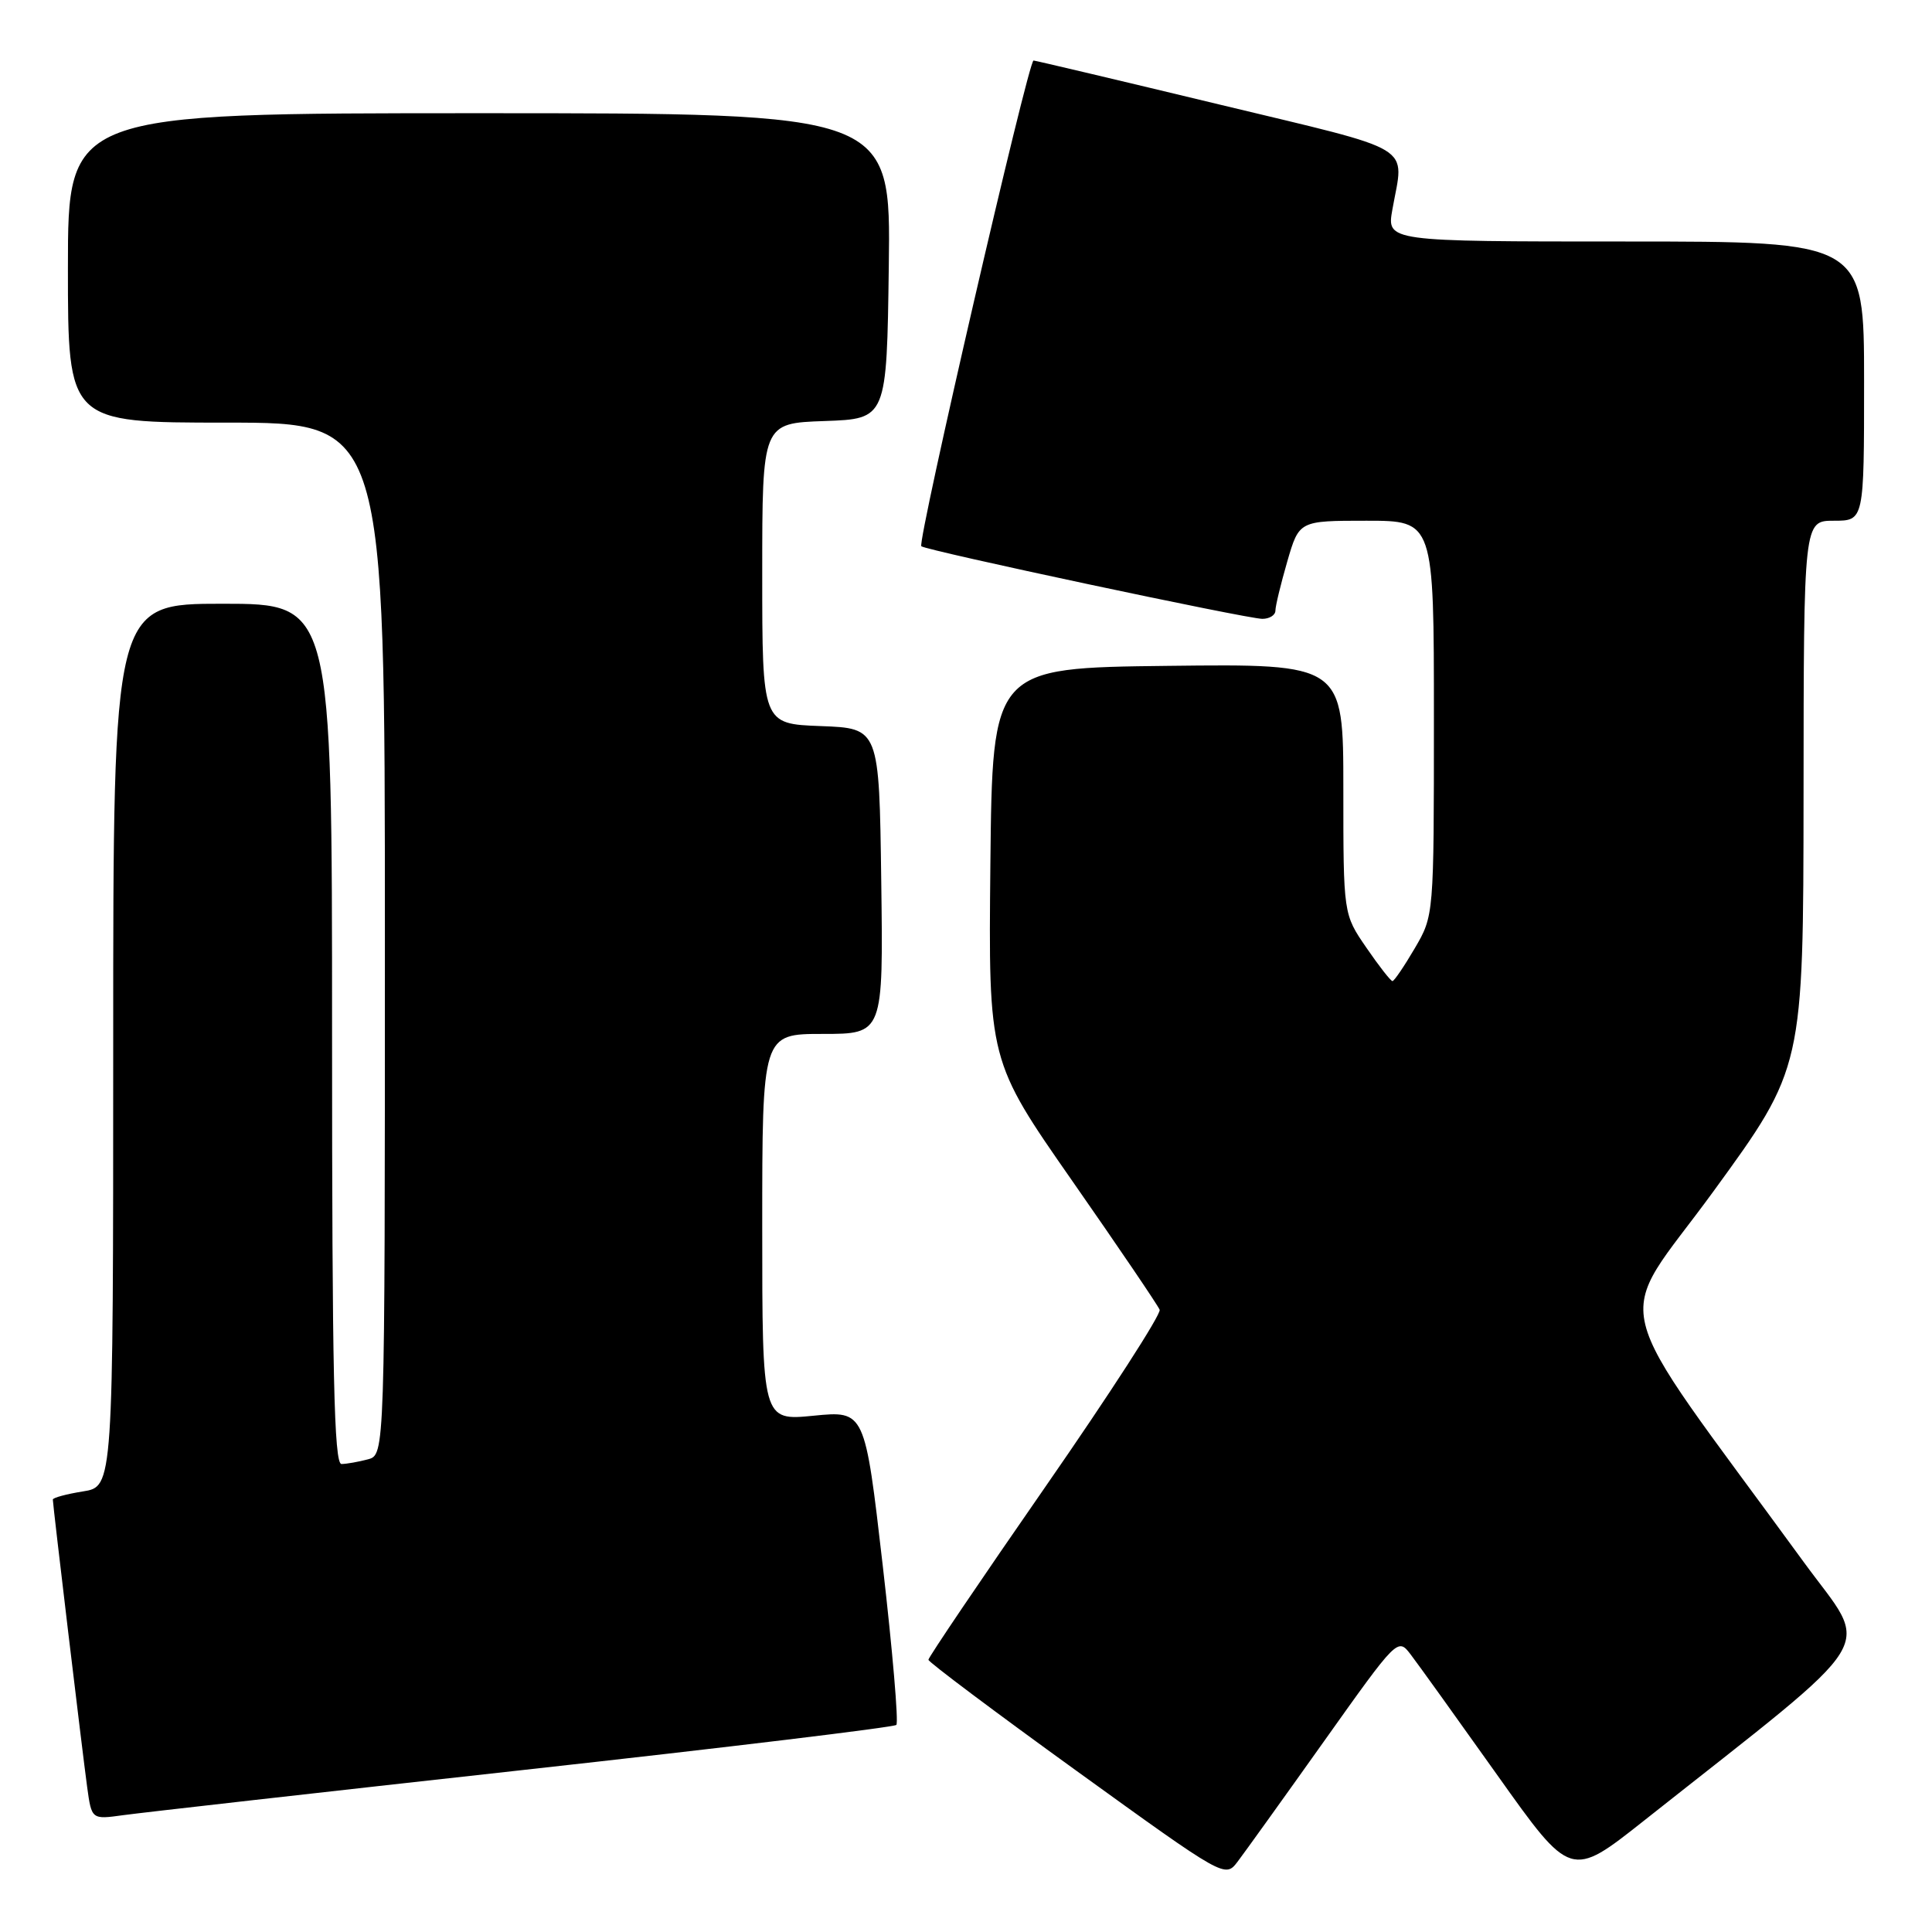 <?xml version="1.0" encoding="UTF-8" standalone="no"?>
<!DOCTYPE svg PUBLIC "-//W3C//DTD SVG 1.1//EN" "http://www.w3.org/Graphics/SVG/1.1/DTD/svg11.dtd" >
<svg xmlns="http://www.w3.org/2000/svg" xmlns:xlink="http://www.w3.org/1999/xlink" version="1.1" viewBox="0 0 256 256">
 <g >
 <path fill="currentColor"
d=" M 175.43 230.74 C 185.19 217.01 185.21 216.99 186.93 219.24 C 187.88 220.48 193.04 227.67 198.40 235.21 C 208.14 248.92 208.14 248.92 217.82 241.26 C 249.96 215.82 247.89 219.18 238.99 206.96 C 212.31 170.36 213.72 176.16 227.04 157.86 C 238.95 141.50 238.95 141.50 238.98 105.25 C 239.00 69.00 239.00 69.00 243.00 69.00 C 247.00 69.00 247.00 69.00 247.00 50.50 C 247.00 32.00 247.00 32.00 215.37 32.00 C 183.74 32.00 183.74 32.00 184.50 27.75 C 186.05 19.00 188.07 20.23 161.50 13.83 C 148.30 10.65 137.25 8.04 136.95 8.02 C 136.26 7.99 121.51 71.86 122.08 72.38 C 122.70 72.94 165.25 82.00 167.27 82.00 C 168.22 82.00 169.00 81.51 169.00 80.90 C 169.00 80.30 169.71 77.38 170.57 74.40 C 172.14 69.00 172.14 69.00 181.07 69.00 C 190.00 69.00 190.00 69.00 190.00 95.16 C 190.00 121.32 190.00 121.32 187.46 125.66 C 186.06 128.05 184.73 130.00 184.51 130.00 C 184.28 130.00 182.72 128.01 181.05 125.57 C 178.00 121.14 178.00 121.14 178.00 104.55 C 178.00 87.96 178.00 87.96 154.75 88.23 C 131.50 88.50 131.50 88.50 131.23 114.52 C 130.97 140.54 130.97 140.54 142.11 156.52 C 148.24 165.31 153.43 172.97 153.66 173.55 C 153.88 174.13 147.07 184.68 138.53 196.99 C 129.99 209.30 123.01 219.62 123.02 219.93 C 123.04 220.24 131.89 226.88 142.69 234.68 C 162.30 248.84 162.33 248.86 163.99 246.68 C 164.90 245.48 170.05 238.31 175.43 230.74 Z  M 69.35 234.53 C 96.22 231.56 118.46 228.87 118.77 228.56 C 119.08 228.25 118.27 218.75 116.97 207.46 C 114.60 186.92 114.60 186.92 107.80 187.59 C 101.00 188.26 101.00 188.26 101.00 162.63 C 101.00 137.00 101.00 137.00 109.02 137.00 C 117.04 137.00 117.04 137.00 116.77 116.75 C 116.50 96.50 116.50 96.50 108.75 96.21 C 101.00 95.92 101.00 95.92 101.00 76.00 C 101.00 56.08 101.00 56.08 109.25 55.79 C 117.50 55.50 117.50 55.50 117.77 35.25 C 118.04 15.00 118.04 15.00 63.52 15.00 C 9.00 15.00 9.00 15.00 9.00 35.50 C 9.00 56.00 9.00 56.00 30.00 56.00 C 51.00 56.00 51.00 56.00 51.00 124.38 C 51.00 192.77 51.00 192.77 48.75 193.37 C 47.51 193.70 45.94 193.98 45.25 193.99 C 44.26 194.00 44.00 181.94 44.00 137.00 C 44.00 80.00 44.00 80.00 29.50 80.00 C 15.00 80.00 15.00 80.00 15.00 138.49 C 15.00 196.98 15.00 196.98 11.00 197.62 C 8.80 197.97 7.00 198.46 7.00 198.70 C 7.00 199.39 10.89 231.95 11.55 236.80 C 12.14 241.10 12.14 241.10 16.32 240.52 C 18.62 240.20 42.48 237.50 69.35 234.53 Z "/>
</g>
</svg>
